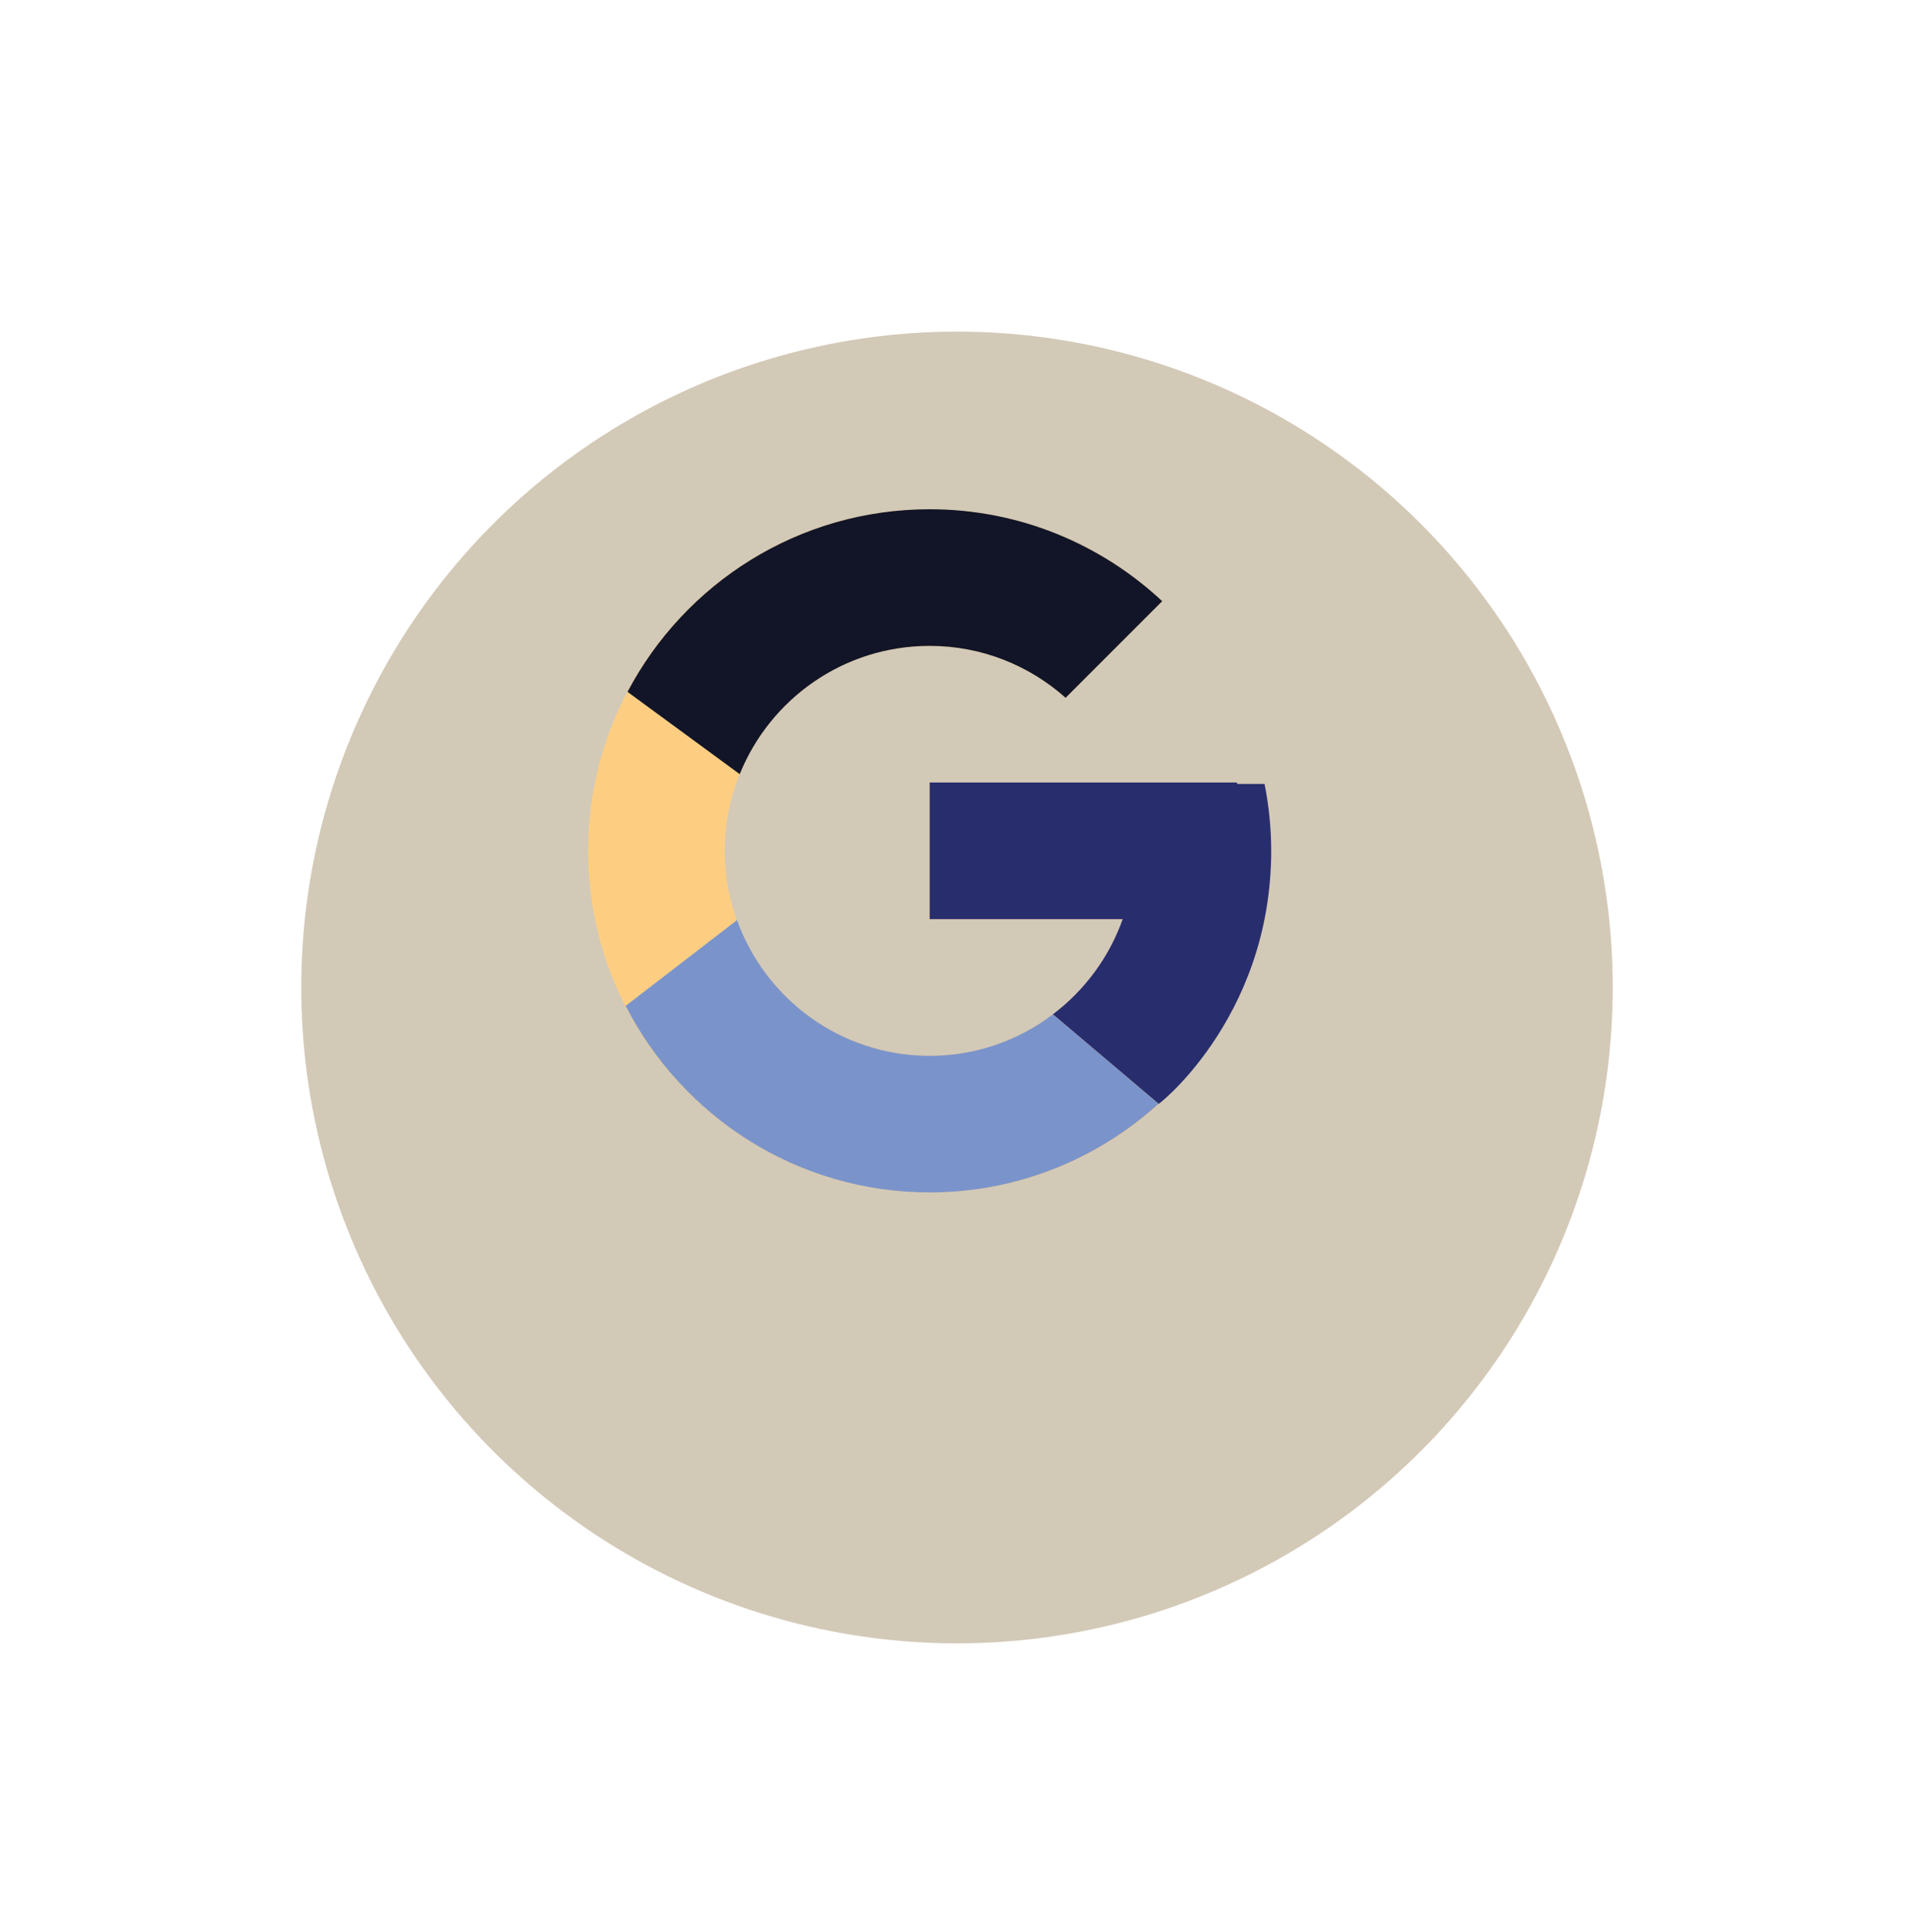 <svg width="108" height="109" viewBox="0 0 108 109" fill="none" xmlns="http://www.w3.org/2000/svg">
<g filter="url(#filter0_dd_144_218)">
<circle cx="54" cy="48" r="37" fill="#D3C9B7"/>
</g>
<path d="M71.354 44.226H69.802V44.146H52.458V51.854H63.349C61.76 56.342 57.491 59.563 52.458 59.563C46.073 59.563 40.896 54.386 40.896 48C40.896 41.615 46.073 36.438 52.458 36.438C55.406 36.438 58.087 37.55 60.129 39.366L65.58 33.915C62.138 30.707 57.534 28.729 52.458 28.729C41.816 28.729 33.188 37.358 33.188 48C33.188 58.642 41.816 67.271 52.458 67.271C63.101 67.271 71.729 58.642 71.729 48C71.729 46.708 71.596 45.447 71.354 44.226Z" fill="#FDCE82"/>
<path d="M35.409 39.031L41.741 43.674C43.454 39.432 47.603 36.438 52.458 36.438C55.406 36.438 58.087 37.55 60.129 39.366L65.58 33.915C62.138 30.707 57.534 28.729 52.458 28.729C45.056 28.729 38.637 32.908 35.409 39.031Z" fill="#111527"/>
<path d="M52.459 67.271C57.436 67.271 61.959 65.367 65.379 62.269L59.414 57.222C57.415 58.743 54.971 59.566 52.459 59.563C47.446 59.563 43.19 56.367 41.587 51.907L35.303 56.748C38.492 62.989 44.969 67.271 52.459 67.271Z" fill="#7A94CB"/>
<path d="M71.354 44.226H69.802V44.146H52.458V51.854H63.349C62.589 53.99 61.22 55.856 59.411 57.222L59.414 57.22L65.378 62.267C64.956 62.651 71.729 57.635 71.729 48C71.729 46.708 71.596 45.447 71.354 44.226Z" fill="#282D6E"/>
<defs>
<filter id="filter0_dd_144_218" x="0.042" y="0.208" width="107.917" height="107.917" filterUnits="userSpaceOnUse" color-interpolation-filters="sRGB">
<feFlood flood-opacity="0" result="BackgroundImageFix"/>
<feColorMatrix in="SourceAlpha" type="matrix" values="0 0 0 0 0 0 0 0 0 0 0 0 0 0 0 0 0 0 127 0" result="hardAlpha"/>
<feOffset dy="1.542"/>
<feGaussianBlur stdDeviation="2.312"/>
<feColorMatrix type="matrix" values="0 0 0 0 0 0 0 0 0 0 0 0 0 0 0 0 0 0 0.3 0"/>
<feBlend mode="normal" in2="BackgroundImageFix" result="effect1_dropShadow_144_218"/>
<feColorMatrix in="SourceAlpha" type="matrix" values="0 0 0 0 0 0 0 0 0 0 0 0 0 0 0 0 0 0 127 0" result="hardAlpha"/>
<feMorphology radius="4.625" operator="dilate" in="SourceAlpha" result="effect2_dropShadow_144_218"/>
<feOffset dy="6.167"/>
<feGaussianBlur stdDeviation="6.167"/>
<feColorMatrix type="matrix" values="0 0 0 0 0 0 0 0 0 0 0 0 0 0 0 0 0 0 0.15 0"/>
<feBlend mode="normal" in2="effect1_dropShadow_144_218" result="effect2_dropShadow_144_218"/>
<feBlend mode="normal" in="SourceGraphic" in2="effect2_dropShadow_144_218" result="shape"/>
</filter>
</defs>
</svg>
